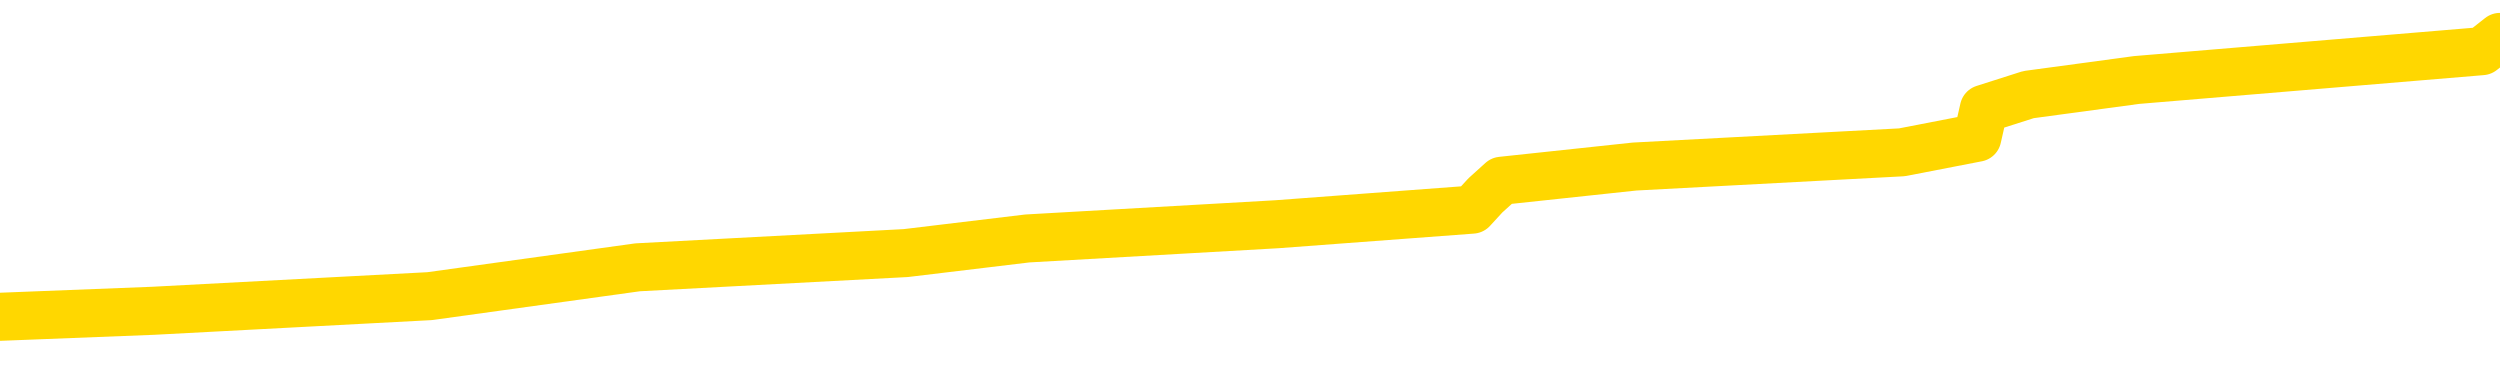 <svg xmlns="http://www.w3.org/2000/svg" version="1.1" viewBox="0 0 6500 1000">
	<path fill="none" stroke="gold" stroke-width="125" stroke-linecap="round" stroke-linejoin="round" d="M0 119429  L-1173969 119429 L-1173784 119391 L-1173294 119316 L-1173001 119279 L-1172689 119204 L-1172455 119167 L-1172402 119092 L-1172342 119017 L-1172189 118979 L-1172149 118904 L-1172016 118867 L-1171723 118829 L-1171183 118829 L-1170573 118792 L-1170525 118792 L-1169884 118754 L-1169851 118754 L-1169326 118754 L-1169193 118717 L-1168803 118642 L-1168475 118567 L-1168358 118492 L-1168146 118417 L-1167429 118417 L-1166859 118380 L-1166752 118380 L-1166578 118342 L-1166356 118267 L-1165955 118230 L-1165929 118155 L-1165001 118080 L-1164914 118005 L-1164831 117930 L-1164761 117855 L-1164464 117818 L-1164312 117743 L-1162422 117780 L-1162321 117780 L-1162059 117780 L-1161765 117818 L-1161624 117743 L-1161375 117743 L-1161339 117705 L-1161181 117668 L-1160717 117593 L-1160464 117556 L-1160252 117481 L-1160001 117443 L-1159652 117406 L-1158725 117331 L-1158631 117256 L-1158220 117218 L-1157049 117143 L-1155860 117106 L-1155768 117031 L-1155741 116956 L-1155474 116881 L-1155176 116806 L-1155047 116731 L-1155009 116656 L-1154195 116656 L-1153811 116694 L-1152750 116731 L-1152689 116731 L-1152424 117481 L-1151953 118192 L-1151760 118904 L-1151497 119616 L-1151160 119579 L-1151024 119541 L-1150569 119504 L-1149825 119466 L-1149808 119429 L-1149643 119354 L-1149574 119354 L-1149058 119316 L-1148030 119316 L-1147833 119279 L-1147345 119242 L-1146983 119204 L-1146574 119204 L-1146189 119242 L-1144485 119242 L-1144387 119242 L-1144315 119242 L-1144254 119242 L-1144070 119204 L-1143733 119204 L-1143093 119167 L-1143016 119129 L-1142954 119129 L-1142768 119092 L-1142688 119092 L-1142511 119054 L-1142492 119017 L-1142262 119017 L-1141874 118979 L-1140985 118979 L-1140946 118942 L-1140858 118904 L-1140830 118829 L-1139822 118792 L-1139672 118717 L-1139648 118680 L-1139515 118642 L-1139476 118605 L-1138217 118567 L-1138159 118567 L-1137620 118530 L-1137567 118530 L-1137521 118530 L-1137125 118492 L-1136986 118455 L-1136786 118417 L-1136639 118417 L-1136475 118417 L-1136198 118455 L-1135839 118455 L-1135287 118417 L-1134642 118380 L-1134383 118305 L-1134229 118267 L-1133828 118230 L-1133788 118192 L-1133668 118155 L-1133606 118192 L-1133592 118192 L-1133498 118192 L-1133205 118155 L-1133054 118005 L-1132723 117930 L-1132646 117855 L-1132570 117818 L-1132343 117705 L-1132277 117630 L-1132049 117556 L-1131996 117481 L-1131832 117443 L-1130826 117406 L-1130643 117368 L-1130092 117331 L-1129699 117256 L-1129301 117218 L-1128451 117143 L-1128373 117106 L-1127794 117068 L-1127352 117068 L-1127111 117031 L-1126954 117031 L-1126553 116956 L-1126533 116956 L-1126088 116919 L-1125682 116881 L-1125547 116806 L-1125371 116731 L-1125235 116656 L-1124985 116581 L-1123985 116544 L-1123903 116506 L-1123767 116469 L-1123729 116431 L-1122839 116394 L-1122623 116357 L-1122180 116319 L-1122062 116282 L-1122006 116244 L-1121329 116244 L-1121229 116207 L-1121200 116207 L-1119858 116169 L-1119453 116132 L-1119413 116094 L-1118485 116057 L-1118387 116019 L-1118254 115982 L-1117850 115944 L-1117823 115907 L-1117730 115869 L-1117514 115832 L-1117103 115757 L-1115949 115682 L-1115658 115607 L-1115629 115532 L-1115021 115495 L-1114771 115420 L-1114751 115382 L-1113822 115345 L-1113770 115270 L-1113648 115233 L-1113630 115158 L-1113475 115120 L-1113299 115045 L-1113163 115008 L-1113106 114970 L-1112998 114933 L-1112913 114895 L-1112680 114858 L-1112605 114820 L-1112296 114783 L-1112179 114745 L-1112009 114708 L-1111918 114671 L-1111815 114671 L-1111792 114633 L-1111715 114633 L-1111617 114558 L-1111250 114521 L-1111145 114483 L-1110642 114446 L-1110190 114408 L-1110152 114371 L-1110128 114333 L-1110087 114296 L-1109958 114258 L-1109857 114221 L-1109416 114183 L-1109134 114146 L-1108541 114109 L-1108411 114071 L-1108136 113996 L-1107984 113959 L-1107831 113921 L-1107746 113846 L-1107668 113809 L-1107482 113771 L-1107431 113771 L-1107404 113734 L-1107324 113696 L-1107301 113659 L-1107018 113584 L-1106414 113509 L-1105418 113472 L-1105120 113434 L-1104387 113397 L-1104142 113359 L-1104052 113322 L-1103475 113284 L-1102776 113247 L-1102024 113209 L-1101706 113172 L-1101323 113097 L-1101246 113059 L-1100611 113022 L-1100426 112985 L-1100338 112985 L-1100209 112985 L-1099896 112947 L-1099846 112910 L-1099704 112872 L-1099683 112835 L-1098715 112797 L-1098169 112760 L-1097691 112760 L-1097630 112760 L-1097307 112760 L-1097285 112722 L-1097223 112722 L-1097013 112685 L-1096936 112647 L-1096881 112610 L-1096859 112572 L-1096819 112535 L-1096804 112497 L-1096046 112460 L-1096030 112423 L-1095231 112385 L-1095078 112348 L-1094173 112310 L-1093667 112273 L-1093437 112198 L-1093396 112198 L-1093281 112160 L-1093104 112123 L-1092350 112160 L-1092215 112123 L-1092051 112085 L-1091733 112048 L-1091557 111973 L-1090535 111898 L-1090511 111823 L-1090260 111786 L-1090047 111711 L-1089413 111673 L-1089175 111598 L-1089143 111523 L-1088965 111448 L-1088884 111373 L-1088795 111336 L-1088730 111261 L-1088290 111186 L-1088267 111149 L-1087726 111111 L-1087470 111074 L-1086975 111036 L-1086098 110999 L-1086061 110961 L-1086008 110924 L-1085967 110886 L-1085850 110849 L-1085574 110811 L-1085366 110736 L-1085169 110662 L-1085146 110587 L-1085096 110512 L-1085056 110474 L-1084979 110437 L-1084381 110362 L-1084321 110324 L-1084217 110287 L-1084063 110249 L-1083431 110212 L-1082751 110174 L-1082448 110100 L-1082101 110062 L-1081903 110025 L-1081855 109950 L-1081535 109912 L-1080907 109875 L-1080760 109837 L-1080724 109800 L-1080666 109762 L-1080590 109687 L-1080348 109687 L-1080260 109650 L-1080166 109612 L-1079872 109575 L-1079738 109538 L-1079678 109500 L-1079641 109425 L-1079369 109425 L-1078363 109388 L-1078187 109350 L-1078136 109350 L-1077844 109313 L-1077651 109238 L-1077318 109200 L-1076812 109163 L-1076250 109088 L-1076235 109013 L-1076218 108976 L-1076118 108901 L-1076003 108826 L-1075964 108751 L-1075926 108713 L-1075861 108713 L-1075833 108676 L-1075694 108713 L-1075401 108713 L-1075351 108713 L-1075246 108713 L-1074981 108676 L-1074516 108638 L-1074372 108638 L-1074317 108563 L-1074260 108526 L-1074069 108488 L-1073704 108451 L-1073489 108451 L-1073295 108451 L-1073237 108451 L-1073178 108376 L-1073024 108339 L-1072754 108301 L-1072324 108488 L-1072309 108488 L-1072232 108451 L-1072168 108414 L-1072038 108151 L-1072015 108114 L-1071731 108076 L-1071683 108039 L-1071628 108001 L-1071166 107964 L-1071127 107964 L-1071087 107926 L-1070896 107889 L-1070416 107852 L-1069929 107814 L-1069912 107777 L-1069874 107739 L-1069618 107702 L-1069540 107627 L-1069311 107589 L-1069295 107514 L-1069000 107439 L-1068558 107402 L-1068111 107364 L-1067606 107327 L-1067453 107289 L-1067166 107252 L-1067126 107177 L-1066795 107140 L-1066573 107102 L-1066056 107027 L-1065980 106990 L-1065732 106915 L-1065538 106840 L-1065478 106802 L-1064701 106765 L-1064627 106765 L-1064397 106727 L-1064380 106727 L-1064318 106690 L-1064123 106653 L-1063659 106653 L-1063635 106615 L-1063506 106615 L-1062205 106615 L-1062188 106615 L-1062111 106578 L-1062017 106578 L-1061800 106578 L-1061648 106540 L-1061470 106578 L-1061416 106615 L-1061129 106653 L-1061089 106653 L-1060719 106653 L-1060279 106653 L-1060096 106653 L-1059775 106615 L-1059480 106615 L-1059034 106540 L-1058962 106503 L-1058500 106428 L-1058062 106390 L-1057880 106353 L-1056426 106278 L-1056294 106240 L-1055837 106165 L-1055611 106128 L-1055224 106053 L-1054708 105978 L-1053754 105903 L-1052959 105828 L-1052285 105791 L-1051859 105716 L-1051548 105678 L-1051318 105566 L-1050635 105454 L-1050622 105341 L-1050412 105191 L-1050390 105154 L-1050216 105079 L-1049266 105041 L-1048998 104967 L-1048182 104929 L-1047872 104854 L-1047834 104817 L-1047777 104742 L-1047160 104704 L-1046522 104629 L-1044896 104592 L-1044222 104554 L-1043580 104554 L-1043503 104554 L-1043446 104554 L-1043411 104554 L-1043382 104517 L-1043270 104442 L-1043253 104405 L-1043230 104367 L-1043076 104330 L-1043023 104255 L-1042945 104217 L-1042826 104180 L-1042728 104142 L-1042611 104105 L-1042341 104030 L-1042071 103992 L-1042054 103917 L-1041854 103880 L-1041707 103805 L-1041480 103768 L-1041346 103730 L-1041038 103693 L-1040978 103655 L-1040624 103580 L-1040276 103543 L-1040175 103505 L-1040111 103430 L-1040051 103393 L-1039666 103318 L-1039285 103281 L-1039181 103243 L-1038921 103206 L-1038650 103131 L-1038491 103093 L-1038458 103056 L-1038396 103018 L-1038255 102981 L-1038071 102943 L-1038026 102906 L-1037738 102906 L-1037722 102868 L-1037489 102868 L-1037428 102831 L-1037390 102831 L-1036810 102793 L-1036676 102756 L-1036653 102606 L-1036635 102344 L-1036617 102044 L-1036601 101744 L-1036577 101445 L-1036561 101220 L-1036539 100958 L-1036523 100695 L-1036500 100545 L-1036483 100396 L-1036461 100283 L-1036444 100208 L-1036395 100096 L-1036323 99983 L-1036289 99796 L-1036265 99646 L-1036229 99496 L-1036188 99346 L-1036151 99272 L-1036135 99122 L-1036111 99009 L-1036074 98934 L-1036057 98822 L-1036034 98747 L-1036016 98672 L-1035997 98597 L-1035981 98522 L-1035952 98410 L-1035926 98297 L-1035881 98260 L-1035864 98185 L-1035822 98147 L-1035774 98073 L-1035704 97998 L-1035688 97923 L-1035672 97848 L-1035610 97810 L-1035571 97773 L-1035532 97735 L-1035366 97698 L-1035301 97660 L-1035285 97623 L-1035240 97548 L-1035182 97511 L-1034969 97473 L-1034936 97436 L-1034894 97398 L-1034815 97361 L-1034278 97323 L-1034200 97286 L-1034096 97211 L-1034007 97173 L-1033831 97136 L-1033480 97098 L-1033324 97061 L-1032887 97023 L-1032730 96986 L-1032600 96949 L-1031896 96874 L-1031695 96836 L-1030734 96761 L-1030252 96724 L-1030153 96724 L-1030061 96686 L-1029816 96649 L-1029743 96611 L-1029300 96536 L-1029204 96499 L-1029189 96461 L-1029172 96424 L-1029148 96387 L-1028682 96349 L-1028465 96312 L-1028325 96274 L-1028031 96237 L-1027943 96199 L-1027901 96162 L-1027872 96124 L-1027699 96087 L-1027640 96049 L-1027564 96012 L-1027483 95974 L-1027414 95974 L-1027104 95937 L-1027019 95899 L-1026805 95862 L-1026770 95825 L-1026087 95787 L-1025988 95750 L-1025783 95712 L-1025737 95675 L-1025458 95637 L-1025396 95600 L-1025379 95525 L-1025301 95487 L-1024993 95412 L-1024968 95375 L-1024915 95300 L-1024892 95263 L-1024769 95225 L-1024634 95150 L-1024389 95113 L-1024264 95113 L-1023617 95075 L-1023601 95075 L-1023576 95075 L-1023396 95000 L-1023320 94963 L-1023228 94925 L-1022800 94888 L-1022384 94850 L-1021991 94775 L-1021913 94738 L-1021894 94701 L-1021530 94663 L-1021294 94626 L-1021066 94588 L-1020753 94551 L-1020675 94513 L-1020594 94438 L-1020416 94363 L-1020400 94326 L-1020135 94251 L-1020055 94213 L-1019825 94176 L-1019599 94139 L-1019283 94139 L-1019108 94101 L-1018747 94101 L-1018355 94064 L-1018286 93989 L-1018222 93951 L-1018081 93876 L-1018030 93839 L-1017928 93764 L-1017426 93726 L-1017229 93689 L-1016982 93651 L-1016797 93614 L-1016497 93576 L-1016421 93539 L-1016255 93464 L-1015371 93427 L-1015342 93352 L-1015219 93277 L-1014640 93239 L-1014562 93202 L-1013849 93202 L-1013537 93202 L-1013324 93202 L-1013307 93202 L-1012921 93202 L-1012396 93127 L-1011949 93089 L-1011620 93052 L-1011467 93014 L-1011141 93014 L-1010963 92977 L-1010881 92977 L-1010675 92902 L-1010500 92865 L-1009571 92827 L-1008681 92790 L-1008642 92752 L-1008414 92752 L-1008035 92715 L-1007247 92677 L-1007013 92640 L-1006937 92602 L-1006580 92565 L-1006008 92490 L-1005741 92452 L-1005355 92415 L-1005251 92415 L-1005081 92415 L-1004463 92415 L-1004251 92415 L-1003943 92415 L-1003890 92378 L-1003763 92340 L-1003710 92303 L-1003590 92265 L-1003254 92190 L-1002295 92153 L-1002164 92078 L-1001962 92040 L-1001331 92003 L-1001019 91965 L-1000605 91928 L-1000578 91890 L-1000433 91853 L-1000013 91816 L-998680 91816 L-998633 91778 L-998505 91703 L-998488 91666 L-997910 91591 L-997704 91553 L-997675 91516 L-997634 91478 L-997576 91441 L-997539 91403 L-997460 91366 L-997318 91328 L-996863 91291 L-996745 91254 L-996460 91216 L-996087 91179 L-995991 91141 L-995664 91104 L-995310 91066 L-995140 91029 L-995092 90991 L-994983 90954 L-994894 90916 L-994866 90879 L-994790 90804 L-994487 90766 L-994453 90692 L-994381 90654 L-994013 90617 L-993678 90579 L-993597 90579 L-993377 90542 L-993206 90504 L-993178 90467 L-992681 90429 L-992132 90354 L-991251 90317 L-991153 90242 L-991076 90204 L-990801 90167 L-990554 90092 L-990480 90055 L-990418 89980 L-990300 89942 L-990257 89905 L-990147 89867 L-990070 89792 L-989370 89755 L-989124 89717 L-989084 89680 L-988928 89642 L-988329 89642 L-988102 89642 L-988010 89642 L-987535 89642 L-986937 89568 L-986418 89530 L-986397 89493 L-986251 89455 L-985931 89455 L-985389 89455 L-985157 89455 L-984987 89455 L-984500 89418 L-984273 89380 L-984188 89343 L-983842 89305 L-983516 89305 L-982993 89268 L-982665 89230 L-982065 89193 L-981867 89118 L-981815 89080 L-981775 89043 L-981493 89005 L-980809 88931 L-980499 88893 L-980474 88818 L-980283 88781 L-980060 88743 L-979974 88706 L-979310 88631 L-979286 88593 L-979064 88518 L-978734 88481 L-978382 88406 L-978177 88369 L-977945 88294 L-977687 88256 L-977497 88181 L-977450 88144 L-977223 88106 L-977188 88069 L-977032 88031 L-976818 87994 L-976644 87956 L-976553 87919 L-976276 87881 L-976032 87844 L-975717 87807 L-975291 87807 L-975253 87807 L-974770 87807 L-974537 87807 L-974325 87769 L-974099 87732 L-973549 87732 L-973302 87694 L-972468 87694 L-972412 87657 L-972390 87619 L-972232 87582 L-971771 87544 L-971730 87507 L-971390 87432 L-971257 87394 L-971034 87357 L-970462 87319 L-969990 87282 L-969795 87245 L-969603 87207 L-969413 87170 L-969311 87132 L-968943 87095 L-968897 87057 L-968815 87020 L-967522 86982 L-967473 86945 L-967205 86945 L-967060 86945 L-966509 86945 L-966392 86907 L-966311 86870 L-965951 86832 L-965728 86795 L-965446 86757 L-965117 86683 L-964609 86645 L-964497 86608 L-964418 86570 L-964254 86533 L-963959 86533 L-963491 86533 L-963294 86570 L-963243 86570 L-962594 86533 L-962472 86495 L-962018 86495 L-961982 86458 L-961514 86420 L-961403 86383 L-961387 86345 L-961171 86345 L-960990 86308 L-960458 86308 L-959428 86308 L-959229 86270 L-958771 86233 L-957822 86158 L-957724 86121 L-957370 86046 L-957309 86008 L-957295 85971 L-957259 85933 L-956890 85896 L-956770 85858 L-956528 85821 L-956364 85783 L-956177 85746 L-956056 85708 L-954985 85633 L-954127 85596 L-953915 85521 L-953818 85484 L-953644 85409 L-953310 85371 L-953238 85334 L-953181 85296 L-953005 85296 L-952617 85259 L-952381 85221 L-952270 85184 L-952153 85146 L-951172 85109 L-951147 85071 L-950552 84997 L-950520 84997 L-950371 84959 L-950087 84922 L-949175 84922 L-948229 84922 L-948076 84884 L-947973 84884 L-947842 84847 L-947699 84809 L-947672 84772 L-947558 84734 L-947340 84697 L-946658 84659 L-946529 84622 L-946226 84584 L-945986 84509 L-945653 84472 L-945014 84434 L-944672 84360 L-944610 84322 L-944455 84322 L-943533 84322 L-943063 84322 L-943019 84322 L-943006 84285 L-942965 84247 L-942943 84210 L-942916 84172 L-942772 84135 L-942349 84097 L-942014 84097 L-941823 84060 L-941395 84060 L-941207 84022 L-940818 83947 L-940283 83910 L-939911 83872 L-939889 83872 L-939639 83835 L-939521 83798 L-939445 83760 L-939310 83723 L-939270 83685 L-939190 83648 L-938796 83610 L-938300 83573 L-938188 83498 L-938015 83460 L-937707 83423 L-937259 83385 L-936936 83348 L-936794 83273 L-936367 83198 L-936213 83123 L-936158 83048 L-935344 83011 L-935325 82973 L-934953 82936 L-934896 82936 L-933767 82898 L-933699 82898 L-933141 82861 L-932946 82823 L-932810 82786 L-932576 82748 L-932229 82711 L-932195 82636 L-932159 82599 L-932091 82524 L-931742 82486 L-931570 82449 L-931085 82411 L-931069 82374 L-930744 82336 L-930586 82299 L-929445 82224 L-929421 82186 L-929229 82112 L-929035 82074 L-928785 82037 L-928768 81999 L-927748 81962 L-927450 81924 L-927375 81887 L-927238 81812 L-927063 81774 L-926486 81699 L-926270 81662 L-926207 81624 L-926076 81587 L-926039 81512 L-925516 81475 L-925378 96237 L-925364 96237 L-925341 96237 L-925320 96237 L-925093 81437 L-924317 81437 L-924276 81437 L-923908 81437 L-923830 81400 L-923778 81362 L-923105 81325 L-922362 81287 L-921937 81287 L-921490 81250 L-920428 81212 L-920116 81137 L-919706 81137 L-919634 81100 L-919110 81100 L-919015 81100 L-918998 81100 L-918553 81062 L-918367 80988 L-917587 80913 L-916915 80875 L-916503 80763 L-916271 80688 L-916130 80650 L-916049 80575 L-916028 80538 L-915952 80538 L-915824 80500 L-915507 80538 L-915283 80538 L-914958 80500 L-914896 80500 L-914526 80500 L-914493 80500 L-914284 80500 L-913616 80500 L-913539 80500 L-913381 80426 L-913270 80426 L-912944 80388 L-912789 80351 L-912448 80351 L-912391 80276 L-912053 80201 L-911849 80163 L-911796 80088 L-910420 80051 L-910290 80013 L-909857 79976 L-909536 79938 L-908709 79863 L-908585 79826 L-907854 79751 L-907699 79676 L-907658 79639 L-907604 79601 L-907581 79564 L-907467 79526 L-907171 79489 L-906881 79451 L-906826 79414 L-906706 79376 L-906675 79339 L-906576 79301 L-906132 79301 L-905980 79264 L-905145 79264 L-904603 79227 L-904268 79227 L-904253 79189 L-904177 79152 L-904061 79114 L-903866 79077 L-903602 79039 L-902767 79002 L-902671 78964 L-902149 78927 L-902108 78889 L-902008 78852 L-901180 78852 L-901045 78814 L-900706 78814 L-900152 78777 L-899773 78739 L-899610 78702 L-899300 78665 L-898487 78627 L-898181 78590 L-897913 78590 L-897591 78590 L-897270 78627 L-896995 78627 L-896166 78552 L-896071 78515 L-895979 78402 L-895874 78290 L-895487 78177 L-895007 78103 L-894991 78065 L-894872 78028 L-894504 77953 L-894409 77915 L-893575 77840 L-893498 77803 L-893199 77765 L-893108 77728 L-892701 77653 L-892591 77578 L-891891 77541 L-891418 77503 L-891358 77466 L-891139 77391 L-890866 77353 L-890753 77316 L-889725 77278 L-889339 77241 L-889319 77203 L-888986 77166 L-888741 77128 L-888308 77091 L-888198 77053 L-888080 77016 L-887628 76941 L-887038 76904 L-886701 76866 L-884809 76829 L-884695 76754 L-884483 76716 L-883165 76679 L-883058 68249 L-882992 59931 L-882956 52250 L-882894 52250 L-882395 60605 L-881720 68848 L-881698 76454 L-881428 76379 L-880459 76379 L-879770 76342 L-879608 76304 L-879067 76267 L-878978 76229 L-877958 76192 L-877011 76117 L-876645 76154 L-876542 76192 L-875954 76192 L-875895 76192 L-875794 76154 L-875354 76079 L-875246 76042 L-874805 76004 L-873805 75892 L-873548 75780 L-873446 75667 L-873315 75592 L-872949 75517 L-872368 75442 L-872337 75405 L-872021 75367 L-870038 75330 L-869923 75292 L-869855 75292 L-869496 75255 L-867878 75218 L-867700 75218 L-867556 75218 L-866734 75255 L-866681 75292 L-866626 75292 L-866192 75292 L-865212 75330 L-865138 75330 L-864053 75292 L-863840 75292 L-863124 75218 L-862735 75180 L-862517 75105 L-862197 75030 L-861703 74955 L-861576 74918 L-861347 74843 L-861114 74768 L-861055 74730 L-860766 74693 L-860494 74618 L-859464 74581 L-857799 74543 L-857379 74506 L-857242 74468 L-857086 74468 L-856781 74431 L-856553 74356 L-856394 74318 L-856235 74243 L-856066 74168 L-856018 74131 L-855965 74094 L-855943 74094 L-855557 74056 L-855308 74056 L-855037 74056 L-854876 74056 L-854787 74056 L-853128 74056 L-852963 74094 L-852583 74056 L-852123 74056 L-851513 73981 L-850420 73944 L-849989 73906 L-849958 73869 L-849895 73831 L-849878 73794 L-848174 73756 L-848132 73719 L-847666 73681 L-847479 73644 L-847447 73569 L-846851 73532 L-846802 73494 L-846479 73457 L-846428 73419 L-846218 73382 L-846200 73344 L-845933 73269 L-845881 73232 L-845412 73194 L-844901 73119 L-844823 73119 L-844529 73082 L-844512 73044 L-844473 73007 L-844402 72970 L-844245 72932 L-843299 72932 L-843243 72932 L-842722 72932 L-842529 72895 L-842428 72895 L-842203 72857 L-841693 72857 L-841305 73869 L-841235 73869 L-840887 73831 L-840530 73794 L-839401 72707 L-839349 72632 L-839123 72595 L-839089 72557 L-838965 72482 L-838866 72482 L-838601 72482 L-837861 72520 L-837282 72520 L-836989 72520 L-836283 72520 L-836104 72482 L-836081 72482 L-835445 72445 L-835134 72408 L-834737 72408 L-834708 72370 L-834687 72333 L-834533 72295 L-833848 72295 L-833831 72295 L-833491 72295 L-833219 72258 L-833182 72220 L-833126 72145 L-833104 72108 L-833032 72070 L-832700 72033 L-832594 71995 L-832565 71920 L-832367 71883 L-832214 71846 L-831346 71808 L-830783 71733 L-830767 71733 L-830666 71696 L-830564 71733 L-830417 71733 L-830339 71733 L-830301 71696 L-830246 71658 L-830172 71621 L-830027 71583 L-829546 71583 L-829141 71546 L-828275 71583 L-828255 71583 L-827997 71583 L-827921 71583 L-827892 71546 L-827881 71471 L-827864 71433 L-827571 71396 L-827532 71358 L-827460 71321 L-827386 71284 L-827181 71246 L-827021 71134 L-826720 71021 L-826642 70871 L-826625 70759 L-826409 70684 L-826178 70684 L-826068 70721 L-825698 70759 L-825540 70759 L-825308 70759 L-825140 70759 L-824995 70721 L-824863 70684 L-823587 70609 L-823183 70534 L-823123 70497 L-823006 70422 L-822581 70384 L-822565 70309 L-822503 70272 L-822230 70197 L-822118 70159 L-821835 70085 L-821558 70047 L-821133 69972 L-821111 69935 L-821032 69897 L-820907 69860 L-820320 69822 L-819929 69785 L-819593 69747 L-819004 69710 L-818902 69710 L-818732 69672 L-818595 69672 L-817768 69635 L-816582 69597 L-816546 69560 L-816491 69560 L-816270 69523 L-816065 69523 L-815911 69523 L-815654 69485 L-815578 69448 L-815035 69410 L-814998 69373 L-814750 69335 L-814362 69298 L-813536 69260 L-813178 69223 L-812868 69223 L-812610 69185 L-812386 69148 L-811980 69110 L-811863 69073 L-811680 69035 L-811627 69035 L-811438 68998 L-811268 68961 L-811239 68923 L-810958 68886 L-810648 68848 L-810510 68811 L-810200 68773 L-810006 68773 L-809991 68736 L-809272 68736 L-809138 68661 L-808840 68623 L-808750 68586 L-808149 68586 L-808111 68548 L-808032 68511 L-807412 68473 L-807261 68399 L-807220 68361 L-806909 68324 L-806718 68286 L-806525 68211 L-806469 68136 L-806160 68099 L-806108 68061 L-806053 68099 L-806028 68099 L-805903 68099 L-805092 68061 L-805016 68024 L-804475 67986 L-804206 67949 L-803547 67911 L-802639 67874 L-802398 67837 L-801866 67799 L-801649 67762 L-800541 67799 L-800491 67799 L-799715 67799 L-799167 67762 L-799056 67724 L-798904 67649 L-798848 67612 L-798683 67574 L-798306 67537 L-797858 67499 L-797803 67462 L-797649 67424 L-796969 67387 L-796749 67349 L-796231 67312 L-795382 67237 L-795366 67200 L-793575 67162 L-793021 67125 L-792903 67087 L-791898 67050 L-791861 67012 L-791628 67012 L-791536 67012 L-791496 67012 L-791164 66975 L-790812 66937 L-790547 66862 L-790260 66825 L-789949 66750 L-789695 66675 L-789601 66638 L-789111 66600 L-788904 66563 L-788338 66525 L-788224 66563 L-787873 66525 L-787822 66525 L-787781 66525 L-787178 66450 L-786444 66375 L-785863 66300 L-785627 66225 L-785087 66113 L-784934 66038 L-784433 66001 L-784223 65926 L-784200 65926 L-784141 65888 L-783179 65888 L-783001 65851 L-782559 65813 L-782535 65738 L-782380 65701 L-782298 65701 L-782148 65738 L-781501 65738 L-781451 65701 L-780331 65663 L-779347 65626 L-779286 65588 L-778565 65551 L-777700 65514 L-777321 65476 L-777103 65476 L-776343 65439 L-776291 65401 L-775982 65326 L-775131 65326 L-774937 65289 L-774761 65251 L-774536 65251 L-774410 65214 L-774218 65214 L-773985 65176 L-773815 65214 L-773529 65176 L-773250 65176 L-773167 65139 L-772996 65101 L-772980 65026 L-772825 64989 L-772786 64952 L-772011 64914 L-771934 64914 L-771702 64839 L-771275 64802 L-770930 64764 L-770347 64727 L-770078 64727 L-769819 64727 L-769689 64652 L-769673 64614 L-769559 64577 L-769536 64539 L-769302 64502 L-769266 64464 L-767949 64464 L-767894 64427 L-767215 64352 L-766642 64352 L-766517 64352 L-766364 64352 L-766287 64352 L-765975 64277 L-765702 64240 L-765613 64165 L-765511 64165 L-764583 64127 L-764507 64127 L-764143 64127 L-764118 64090 L-764082 64052 L-763306 63977 L-763214 63940 L-763074 63902 L-762673 63865 L-762411 63865 L-762168 63902 L-761953 63865 L-761873 63865 L-761797 63865 L-761720 63865 L-761533 63902 L-761467 63902 L-761217 63902 L-761162 63865 L-761025 63828 L-760945 63753 L-760832 63715 L-760608 63678 L-760444 63640 L-760403 63603 L-760234 63565 L-759863 63528 L-759848 63490 L-759732 63453 L-759011 63415 L-758975 63378 L-758842 63378 L-758494 63340 L-758083 63340 L-758047 63340 L-757969 63303 L-757930 63266 L-757566 63228 L-757361 63191 L-757346 63153 L-757001 63116 L-756652 63116 L-756327 63116 L-756225 63078 L-756072 63078 L-755878 63041 L-755646 63041 L-755554 63041 L-755398 63041 L-755321 63041 L-755280 63003 L-755167 62966 L-755143 62928 L-754893 62928 L-754754 62853 L-754176 62741 L-753348 62666 L-752860 62591 L-752739 62554 L-752700 62516 L-752687 62479 L-752535 62404 L-752434 62329 L-752201 62291 L-751811 62216 L-751507 62179 L-751491 62142 L-751320 62104 L-751082 62029 L-750485 62029 L-749881 61992 L-749842 61992 L-749801 61992 L-749648 61954 L-749595 61917 L-749533 61879 L-749464 61842 L-749410 61767 L-749385 61729 L-749338 61692 L-749243 61617 L-749106 61579 L-748953 61542 L-748821 61505 L-748780 61505 L-748744 61467 L-748682 61430 L-748409 61355 L-748095 61317 L-748054 61242 L-747969 61205 L-747791 61167 L-747554 61130 L-747196 61092 L-747166 61055 L-746597 61017 L-746474 60980 L-746238 60943 L-746216 60943 L-745934 60905 L-745649 60905 L-745393 60905 L-744821 60868 L-744525 60830 L-744449 60793 L-743750 60755 L-743672 60718 L-743637 60680 L-743611 60643 L-743559 60568 L-743365 60530 L-743225 60455 L-743189 60418 L-743149 60381 L-742553 60343 L-742321 60306 L-742038 60568 L-741983 60793 L-741909 61055 L-741831 61280 L-741595 61205 L-741351 61167 L-741216 61130 L-741109 61092 L-741029 61055 L-740642 60980 L-740515 60943 L-740363 60905 L-740325 60868 L-740179 60830 L-739957 60793 L-739784 60755 L-739715 60718 L-738893 60643 L-738877 60643 L-738582 60605 L-737795 60568 L-737485 60568 L-737339 60530 L-737110 60493 L-736910 60418 L-735973 60381 L-735936 60343 L-735913 60306 L-735873 60231 L-735604 60193 L-735007 60156 L-734944 60118 L-734908 60081 L-734891 60043 L-734196 60043 L-733995 60043 L-733963 60043 L-733630 60043 L-733522 60006 L-732897 59931 L-732393 59893 L-732356 59819 L-731914 59819 L-731817 59781 L-731659 59781 L-731345 59781 L-731333 59781 L-730893 59819 L-730411 59856 L-730282 59856 L-729962 59856 L-729893 59819 L-729589 59819 L-729413 59781 L-729220 59744 L-728977 59669 L-728779 59594 L-728754 59519 L-728176 59481 L-728106 59444 L-727696 59406 L-727642 59369 L-727596 59331 L-727232 59294 L-727085 59257 L-726880 59219 L-726784 59219 L-726629 59182 L-726567 59144 L-726419 59069 L-726319 59032 L-725762 59032 L-725740 59107 L-725568 59144 L-725026 59182 L-724965 59182 L-724911 59107 L-724882 59032 L-724811 58994 L-724795 58919 L-724731 58882 L-724695 58807 L-724540 58769 L-724214 58732 L-723648 58695 L-723634 58657 L-723572 58582 L-723470 58507 L-723424 58507 L-723181 58470 L-722759 58470 L-722605 58470 L-720863 58395 L-720321 58357 L-719378 58320 L-718969 58282 L-718427 58207 L-718231 58170 L-718062 58133 L-717767 58095 L-717652 58058 L-717637 58058 L-717482 58020 L-717342 57983 L-717266 57908 L-717134 57908 L-716786 57908 L-716415 57945 L-715817 57945 L-715641 57945 L-715485 57908 L-715216 57870 L-715065 57870 L-714774 57983 L-714750 58058 L-714667 58133 L-714439 58207 L-713740 58170 L-713613 58133 L-713182 58095 L-713088 58058 L-711883 58058 L-711834 58020 L-711540 58020 L-711137 57983 L-710861 57908 L-710842 57870 L-710724 57833 L-710648 57795 L-710466 57758 L-709986 57720 L-709535 57645 L-709125 57608 L-709094 57571 L-708676 57533 L-708562 57533 L-708444 57533 L-708429 57533 L-708234 57496 L-708213 57421 L-707981 57383 L-707537 57346 L-707218 57271 L-706753 57271 L-706588 57233 L-706433 57196 L-706277 57196 L-705824 57196 L-705505 57196 L-705450 57233 L-705079 57233 L-705041 57271 L-704714 57271 L-704598 57233 L-704499 57196 L-704173 57121 L-703786 57083 L-703525 57046 L-703167 56971 L-702910 56934 L-700740 56896 L-700691 56859 L-700668 56821 L-700257 56821 L-700195 56821 L-700125 56859 L-699894 56859 L-699583 56821 L-699280 56746 L-699236 56709 L-698928 56671 L-698795 56634 L-698578 56596 L-697866 56559 L-697711 56559 L-697573 56521 L-697424 56521 L-697403 56521 L-697209 56484 L-697183 56446 L-697092 56409 L-697070 56372 L-697054 56334 L-696954 56297 L-696025 56259 L-695567 56259 L-694475 56184 L-694053 56184 L-693649 56147 L-693610 56109 L-693357 56072 L-692582 55997 L-692566 55959 L-692541 55922 L-692348 55884 L-691612 55847 L-691343 55810 L-691302 55772 L-690903 55697 L-690878 55660 L-690089 55622 L-689409 55585 L-688038 55547 L-687768 55510 L-687719 55472 L-687182 55397 L-687149 55360 L-687047 55285 L-686723 55248 L-686644 55210 L-686375 55210 L-685462 55173 L-685324 55173 L-685075 55098 L-684529 55098 L-684107 55060 L-683914 55023 L-683899 55023 L-683761 54948 L-683667 54910 L-683540 54873 L-683280 54835 L-683255 54760 L-683164 54723 L-682854 54686 L-682793 54648 L-682676 54648 L-682327 54648 L-681516 54648 L-681285 54573 L-680456 54573 L-680223 54498 L-680007 54461 L-679488 54461 L-678850 54423 L-678434 54386 L-678112 54348 L-677631 54311 L-677205 54311 L-677144 54273 L-676796 54273 L-676755 54236 L-676741 54198 L-676642 54124 L-676596 54124 L-676111 54086 L-675310 54086 L-674975 54086 L-673894 54049 L-673414 54011 L-673391 53974 L-673251 53936 L-672695 53899 L-671999 53861 L-671690 53824 L-671468 53786 L-671363 53749 L-671261 53674 L-670589 53636 L-670495 53599 L-670473 53599 L-670396 53562 L-670218 53562 L-670046 53562 L-669865 53524 L-669852 53487 L-669776 53449 L-669611 53412 L-669096 53374 L-669081 53337 L-668940 53337 L-668578 53299 L-668553 53299 L-668423 53262 L-668398 53224 L-668036 53187 L-667510 53112 L-667417 53074 L-667201 53000 L-667108 52962 L-667083 52925 L-666619 52887 L-666542 52887 L-666140 52850 L-665689 52850 L-664437 52812 L-664399 52775 L-663967 52737 L-663934 52700 L-663215 52662 L-663039 52625 L-662903 52587 L-662597 52550 L-662542 52512 L-662517 52437 L-662501 52363 L-662326 52325 L-662137 52288 L-661629 52288 L-661255 51988 L-660917 51651 L-660878 51351 L-660159 51089 L-660066 51051 L-660027 51014 L-659485 51014 L-659462 50976 L-659060 50939 L-658634 50901 L-658363 50901 L-658183 50864 L-657938 50789 L-657914 50751 L-657858 50677 L-657241 50639 L-656738 50602 L-656351 50602 L-655732 50639 L-655516 50639 L-655361 50677 L-654069 50602 L-653969 50564 L-653527 50489 L-653196 50452 L-652895 50377 L-652653 50339 L-651918 50264 L-651339 50227 L-650509 50189 L-650409 50152 L-649851 50115 L-649713 50077 L-648072 50040 L-648011 50040 L-647917 50040 L-646950 50040 L-646772 50002 L-646485 50002 L-646267 50002 L-646189 49965 L-645918 49965 L-645803 49927 L-645650 49890 L-645339 49852 L-645261 49815 L-645170 49815 L-645093 49777 L-644976 49777 L-644797 49740 L-644705 49702 L-644667 49665 L-644164 49665 L-643945 49627 L-643816 49627 L-643661 49590 L-643606 49553 L-643482 49553 L-643097 49515 L-642588 49478 L-642516 49440 L-642036 49403 L-641959 49365 L-641858 49365 L-641625 49328 L-641160 49328 L-640930 49328 L-640914 49328 L-640682 49328 L-640527 49328 L-640465 49328 L-640272 49290 L-640002 49215 L-639250 49178 L-638297 49178 L-638261 49140 L-638036 49140 L-637596 49140 L-637315 49065 L-636967 49028 L-635898 48991 L-634970 48991 L-634839 48991 L-634793 48991 L-634723 48953 L-634569 48953 L-634491 48878 L-634318 48803 L-633883 48728 L-633679 48691 L-633618 48616 L-633036 48578 L-632882 48503 L-632766 48466 L-632726 48428 L-632556 48391 L-632419 48354 L-632209 48279 L-632131 48241 L-632108 48204 L-631899 48129 L-631489 48091 L-631465 48054 L-631241 48016 L-631096 47979 L-631061 47941 L-631048 47904 L-631025 47866 L-630792 47829 L-630607 47792 L-630389 47754 L-630364 47717 L-629675 47679 L-629571 47642 L-629536 47604 L-629515 47567 L-629321 47529 L-629268 47492 L-629151 47417 L-629069 47417 L-628958 47379 L-628644 47342 L-628184 47304 L-627929 47267 L-627695 47192 L-627565 47155 L-627213 47117 L-627154 47080 L-627001 47042 L-626429 46967 L-626342 46930 L-626189 46855 L-625893 46780 L-625523 46705 L-625220 46630 L-625143 46593 L-624738 46555 L-624570 46555 L-624426 46555 L-623886 46555 L-623826 46555 L-623810 46480 L-623644 46443 L-623438 46405 L-623363 46405 L-623270 46368 L-622860 46330 L-622845 46293 L-622821 46293 L-622628 46255 L-622552 46593 L-622381 46930 L-622319 47230 L-622303 47567 L-621789 47529 L-621568 47492 L-620949 47417 L-620695 47379 L-620501 47342 L-620462 47304 L-620388 47304 L-620323 47304 L-619673 47304 L-619634 47342 L-619460 47342 L-619394 47342 L-618720 47342 L-618331 47267 L-618069 47230 L-617831 47192 L-617753 47117 L-617738 47042 L-617536 47005 L-617165 46930 L-616940 46892 L-616304 46855 L-616284 46855 L-615897 46817 L-615803 46817 L-615745 46780 L-615469 46742 L-615160 46742 L-615083 46705 L-614231 46742 L-613889 46930 L-613452 47155 L-613018 47342 L-612523 47529 L-612373 47492 L-612105 47529 L-610867 47567 L-610810 47642 L-609046 47679 L-608856 47642 L-607846 47604 L-607695 47567 L-607319 47642 L-606998 47717 L-606393 47792 L-606323 47866 L-606146 47829 L-605318 47792 L-605179 47754 L-604792 47717 L-604608 47679 L-604564 47642 L-604444 47604 L-604234 47567 L-603787 47492 L-603439 47454 L-603307 47417 L-602898 47379 L-602547 47379 L-602262 47342 L-602069 47304 L-601914 47304 L-601750 47267 L-601682 47230 L-601582 47230 L-601348 47192 L-601232 47192 L-601179 47155 L-600637 47155 L-600173 47117 L-598991 47117 L-598857 47117 L-598833 47117 L-598780 47117 L-598112 47117 L-597078 47042 L-596884 47005 L-596704 46967 L-596552 46967 L-596512 46930 L-596497 46930 L-596435 46892 L-596110 46855 L-594950 46817 L-594756 46780 L-594579 46742 L-593465 46705 L-592605 46668 L-592499 46668 L-592025 46630 L-591833 46630 L-589511 46593 L-589433 46555 L-589312 46480 L-589278 46443 L-589240 46368 L-589146 46255 L-588930 46180 L-588349 46106 L-587963 46068 L-587190 46031 L-587112 45993 L-586415 45993 L-585873 45993 L-585832 45956 L-585702 45956 L-585238 45918 L-585199 45881 L-585065 45843 L-584697 45806 L-584667 45768 L-584517 45768 L-584116 45731 L-582292 45768 L-581485 45731 L-580767 45731 L-580750 45731 L-580436 45656 L-579875 45618 L-579373 45581 L-578854 45544 L-578833 45506 L-577089 45469 L-576920 45431 L-576724 45394 L-575830 45356 L-575312 45281 L-575101 45244 L-574843 45206 L-574134 45169 L-573184 45131 L-572525 45094 L-572486 45019 L-572200 44982 L-572117 44944 L-572022 44944 L-571890 44907 L-571813 44907 L-571078 44907 L-570740 44869 L-570691 44907 L-570435 44907 L-570149 44869 L-569723 44869 L-569143 44832 L-568884 44832 L-568733 44794 L-568485 44794 L-568447 44794 L-567650 44757 L-567612 44719 L-567435 44719 L-567026 44644 L-566797 44644 L-566721 44644 L-566590 44644 L-566473 44607 L-566125 44569 L-566062 44532 L-565909 44494 L-565169 44457 L-565057 44420 L-564887 44382 L-564848 44345 L-564553 44345 L-564152 44345 L-563976 44345 L-563881 44345 L-563572 44307 L-562770 44270 L-562312 44195 L-561792 44157 L-561303 44120 L-560608 44082 L-559561 44045 L-559292 44045 L-559238 44007 L-559078 44007 L-558826 44007 L-558580 43970 L-558501 43932 L-558287 43857 L-557975 43820 L-557512 43745 L-557497 43708 L-557201 43708 L-557188 43670 L-556197 43633 L-555524 43595 L-555189 43520 L-554573 43520 L-554436 43483 L-553797 43445 L-553667 43408 L-552716 43333 L-552617 43258 L-552057 43221 L-551648 43221 L-551220 43221 L-551129 43183 L-550294 43183 L-549931 43183 L-549891 43221 L-549759 43258 L-549582 43258 L-549366 43258 L-549312 43221 L-549155 43146 L-548902 43108 L-547802 43071 L-547725 43033 L-547505 42996 L-547374 42921 L-547338 42883 L-547144 42846 L-547045 42808 L-546561 42771 L-546277 42733 L-546117 42696 L-546022 42621 L-545750 42584 L-545480 42546 L-545464 42396 L-545326 42284 L-545188 42171 L-544861 42022 L-544552 41947 L-544511 41909 L-544435 41834 L-544320 41797 L-543470 41722 L-543143 41684 L-542812 41647 L-542679 41647 L-542463 41647 L-542447 41647 L-541766 41647 L-541673 41572 L-541649 41535 L-541634 41460 L-541595 41422 L-541183 41347 L-540914 41310 L-540874 41272 L-540506 41272 L-540296 41235 L-539213 41235 L-539197 41197 L-539168 41160 L-539148 41160 L-538771 41085 L-538516 41047 L-538268 40973 L-538129 40898 L-537997 40860 L-537665 40823 L-537572 40785 L-537511 40748 L-536953 40710 L-536892 40673 L-536736 40635 L-536541 40598 L-536349 40560 L-536334 40523 L-536295 40485 L-536256 40448 L-535985 40411 L-535862 40373 L-535830 40336 L-535730 40336 L-535575 40336 L-535434 40336 L-535149 40298 L-534824 40298 L-534128 40261 L-534105 40261 L-533596 40261 L-532750 40261 L-532387 40223 L-532232 40186 L-531628 40186 L-531458 40186 L-531398 40186 L-531342 40148 L-530287 40111 L-530268 40111 L-529363 40111 L-529341 40111 L-529174 40073 L-528932 40073 L-528882 40036 L-528827 39961 L-528690 39923 L-528650 39886 L-527722 39849 L-527667 39849 L-527545 39849 L-527473 39849 L-527357 39849 L-527179 39886 L-526196 39849 L-526057 39849 L-525939 39774 L-525645 39699 L-525398 39661 L-525361 39624 L-525306 39661 L-525285 39661 L-525152 39661 L-525073 39661 L-524935 39624 L-524312 39624 L-524146 39586 L-523681 39586 L-523505 39511 L-523488 39474 L-523428 39436 L-523311 39399 L-522829 39361 L-522133 39324 L-521760 39286 L-521591 39249 L-520625 39212 L-520470 39174 L-520292 39174 L-520200 39137 L-519944 39137 L-519774 39137 L-519127 39099 L-519116 39099 L-518536 39062 L-518398 39062 L-518342 38987 L-517607 38949 L-517569 38912 L-517491 38912 L-516849 38874 L-516075 38874 L-515982 38837 L-515933 38837 L-515918 38799 L-515882 38799 L-515866 38724 L-515803 38687 L-515787 38650 L-515767 38650 L-515612 38612 L-515573 38575 L-515557 38537 L-515518 38500 L-515378 38462 L-515302 38425 L-514937 38387 L-514589 38350 L-513816 38312 L-513213 38275 L-513017 38237 L-512787 38237 L-512649 38200 L-512011 38200 L-511722 38162 L-511700 38162 L-511240 38125 L-511007 38125 L-510952 38088 L-510914 38050 L-510411 38013 L-509861 37975 L-509073 37938 L-507950 37938 L-507055 37900 L-506967 37900 L-506668 37863 L-506596 37825 L-506480 37788 L-505304 37750 L-504956 37713 L-504933 37675 L-504414 37638 L-504267 37600 L-504159 37563 L-503950 37526 L-503795 37488 L-503772 37451 L-503578 37413 L-503502 37376 L-503358 37338 L-502557 37301 L-502411 37263 L-502131 37226 L-501954 37188 L-501644 37151 L-500832 37113 L-499904 37113 L-498312 37076 L-498069 37038 L-497428 37001 L-497232 36964 L-497155 36926 L-496637 36889 L-496405 36889 L-496382 36851 L-496250 36851 L-495911 36814 L-495900 36776 L-495684 36739 L-495647 36701 L-495105 36664 L-494576 36589 L-494508 36551 L-494215 36514 L-493668 36439 L-493632 36402 L-493580 36364 L-493480 36289 L-493248 36289 L-492668 36289 L-492570 36327 L-492496 36327 L-492164 36289 L-491414 36252 L-491375 36214 L-490695 36214 L-490541 36214 L-490214 36177 L-489998 36139 L-489767 36139 L-489470 36102 L-489224 36064 L-488873 36027 L-488820 35989 L-488061 35952 L-487367 35877 L-487017 35802 L-486553 35765 L-485920 35727 L-485511 35690 L-485433 35727 L-485007 35727 L-484364 35690 L-484195 35690 L-483453 35652 L-483266 35615 L-482971 35577 L-482399 35540 L-482373 35502 L-481354 35502 L-480867 35465 L-480774 35465 L-480713 35427 L-480425 35390 L-480139 35352 L-480077 35315 L-479897 35315 L-479186 35278 L-479011 35240 L-478812 35203 L-478660 35165 L-478569 35128 L-478507 35090 L-477965 35090 L-477654 35053 L-477563 34978 L-477485 34903 L-476918 34865 L-476827 34865 L-476572 34790 L-476246 34715 L-476208 34603 L-476054 34491 L-475822 34453 L-475500 34416 L-474367 34378 L-474168 34341 L-473642 34303 L-473398 34303 L-473152 34266 L-473072 34228 L-473052 34153 L-472975 34116 L-472920 34041 L-472842 34004 L-472803 33966 L-472625 33891 L-472588 33854 L-472356 33816 L-471118 33779 L-470792 33741 L-470752 33666 L-469970 33629 L-469823 33591 L-468832 33554 L-468625 33554 L-468200 33554 L-468072 33554 L-467668 33591 L-467580 33554 L-466923 33517 L-466216 33479 L-465607 33442 L-465414 33404 L-465181 33329 L-464563 33292 L-464267 33217 L-463827 33179 L-463673 33142 L-463518 33104 L-462762 33029 L-462411 32992 L-462009 32992 L-461971 32955 L-460964 32955 L-460645 32955 L-460398 32917 L-459698 32842 L-459624 32805 L-459312 32767 L-458232 32730 L-458041 32692 L-457807 32692 L-457612 32655 L-457112 32617 L-456358 32617 L-456244 32617 L-456044 32617 L-456003 32580 L-455910 32542 L-455597 32505 L-455509 32467 L-455393 32430 L-455075 32430 L-455006 32393 L-454981 32355 L-454619 32318 L-454581 32280 L-454364 32243 L-453861 32280 L-453258 32318 L-453047 32393 L-452894 32430 L-452856 32430 L-452812 32355 L-452777 32318 L-452645 32280 L-452235 32243 L-451865 32205 L-451811 32168 L-451795 32130 L-451716 32093 L-451306 32055 L-451153 32018 L-451137 31943 L-451098 31905 L-450919 31831 L-450843 31793 L-450612 31756 L-449822 31718 L-449744 31718 L-449009 31643 L-448854 31606 L-448614 31531 L-448552 31456 L-448467 31418 L-448444 31343 L-448326 31269 L-448312 31194 L-448250 31119 L-448213 31081 L-448118 31044 L-448096 31044 L-447980 31006 L-447747 30969 L-447577 30894 L-446757 30894 L-446356 30856 L-446201 30856 L-445696 30856 L-445582 30856 L-444985 30856 L-444611 30819 L-444559 30819 L-444366 30781 L-443669 30781 L-443631 30744 L-443486 30744 L-443261 30707 L-442999 30669 L-442625 30632 L-442199 30594 L-442070 30557 L-442050 30482 L-441557 30482 L-440860 30444 L-440629 30482 L-440475 30482 L-439507 30482 L-439282 30519 L-439004 30519 L-438988 30482 L-438462 30444 L-437933 30407 L-437785 30369 L-437766 30332 L-437224 30294 L-436914 30257 L-436796 30182 L-436605 30107 L-436468 30032 L-436141 29995 L-436025 29957 L-435715 29957 L-435289 29920 L-435233 29920 L-435000 29957 L-434904 29957 L-434771 29957 L-434474 29957 L-434360 29920 L-433996 29882 L-433683 29882 L-433200 29845 L-433030 29807 L-432782 29770 L-432566 29732 L-432040 29695 L-431853 29620 L-431498 29582 L-430863 29545 L-430708 29470 L-429968 29433 L-429548 29395 L-429368 29358 L-429292 29358 L-429161 29320 L-428867 29283 L-428826 29245 L-428596 29245 L-428403 29208 L-428148 29208 L-427722 29170 L-427613 29133 L-426994 29133 L-426813 29133 L-425601 29133 L-424954 29170 L-424803 29170 L-424766 29170 L-424634 29170 L-424533 29133 L-424517 29095 L-424435 29058 L-424224 29020 L-424107 28983 L-423744 28946 L-423373 28908 L-422676 28871 L-422274 28833 L-422169 28796 L-422151 28758 L-421206 28721 L-421011 28646 L-420859 28608 L-420803 28533 L-420047 28533 L-420030 28608 L-419541 28646 L-419411 28721 L-419218 28721 L-418328 28683 L-418288 28646 L-418250 28608 L-418173 28571 L-418134 28571 L-418057 28533 L-417973 28496 L-417709 28458 L-417476 28421 L-417414 28384 L-416934 28346 L-416597 28346 L-416486 28309 L-416293 28271 L-416116 28234 L-416057 28234 L-416021 28196 L-415751 28159 L-415053 28084 L-415000 28009 L-414706 27934 L-414304 27859 L-413740 27822 L-412867 27784 L-412562 27747 L-412524 27709 L-412401 27672 L-411803 27634 L-411673 27597 L-411473 27559 L-411435 27522 L-410822 27484 L-410643 27447 L-410628 27372 L-410410 27334 L-410332 27260 L-410025 27260 L-409893 27222 L-409661 27222 L-409326 27222 L-409235 27185 L-409134 27147 L-409097 27110 L-408553 27110 L-408361 27072 L-407820 27035 L-407394 26997 L-407262 26997 L-407201 26997 L-406969 26997 L-406953 26997 L-406465 27035 L-406384 27035 L-406366 27035 L-404974 27072 L-404838 27072 L-404724 27035 L-404090 26997 L-403950 26960 L-403832 26922 L-403678 26847 L-403642 26810 L-403563 26772 L-403509 26810 L-402517 26810 L-402480 26772 L-402348 26772 L-402287 26698 L-402188 26660 L-401898 26623 L-401884 26585 L-401574 26585 L-401474 26623 L-401009 26585 L-400955 30557 L-400813 34491 L-400685 38462 L-400453 42434 L-399884 42396 L-399795 42359 L-399772 42359 L-399485 42321 L-398803 42284 L-398726 42246 L-398689 42209 L-398673 42171 L-398473 42134 L-398053 42059 L-397782 42059 L-396909 42022 L-396616 42022 L-396505 42022 L-395771 41984 L-395644 41947 L-395284 41909 L-395032 41909 L-394160 41872 L-393991 41872 L-393930 41834 L-393875 41797 L-393527 41759 L-393504 41722 L-393295 41684 L-393155 41647 L-393024 41609 L-392901 41572 L-392778 41535 L-392541 41497 L-392250 41460 L-391591 41422 L-391569 41385 L-391415 41347 L-391297 41310 L-390333 41272 L-390277 41235 L-390044 41197 L-390022 41160 L-389696 41122 L-389581 41122 L-389541 41085 L-389039 41085 L-388740 41047 L-388628 41010 L-388086 40973 L-387027 40935 L-386401 40898 L-386229 40860 L-385982 40823 L-385725 40785 L-385594 40748 L-385573 40710 L-384905 40673 L-384009 40635 L-383963 40598 L-383893 40560 L-383777 40560 L-383557 40523 L-383366 40523 L-383326 40485 L-383134 40448 L-382475 40448 L-381858 40411 L-381819 40635 L-381223 40860 L-381161 41047 L-380039 41235 L-379985 41235 L-379864 41197 L-379598 41160 L-379534 41160 L-379265 41160 L-379189 41122 L-378973 41122 L-378490 41085 L-378221 41047 L-378089 41047 L-377857 40973 L-377832 40860 L-377817 40710 L-377795 40523 L-377779 40336 L-377755 40148 L-377741 39923 L-377717 39699 L-377702 39474 L-377679 39286 L-377664 39099 L-377642 38912 L-377625 38799 L-377597 38687 L-377579 38537 L-377561 38462 L-377525 38350 L-377485 38275 L-377470 38200 L-377445 38088 L-377393 38013 L-377368 37938 L-377292 37863 L-377254 37825 L-377238 37750 L-377175 37675 L-377161 37600 L-377115 37488 L-377044 37413 L-377006 37376 L-376981 37301 L-376929 37226 L-376904 37188 L-376888 37151 L-376827 37113 L-376789 37076 L-376712 37038 L-376697 37001 L-376669 36926 L-376596 36889 L-376557 36851 L-376403 36776 L-376287 36739 L-376232 36701 L-376150 36664 L-376117 36626 L-376092 36589 L-375938 36551 L-375923 36514 L-375821 36476 L-375511 36439 L-375475 36402 L-375259 36364 L-375148 36364 L-375124 36364 L-374894 36402 L-374661 36402 L-374286 36364 L-374158 36327 L-374118 36289 L-374066 36252 L-373965 36214 L-373928 36177 L-373717 36177 L-373653 36139 L-373541 36139 L-373329 36102 L-373292 36064 L-372920 36027 L-372866 35989 L-372788 35952 L-372766 35914 L-372673 35877 L-372473 35840 L-372435 35840 L-372413 35840 L-372183 35840 L-372163 35802 L-371953 35802 L-371859 35765 L-371821 35727 L-371485 35690 L-371372 35652 L-371332 35615 L-371318 35615 L-371179 35577 L-371164 35577 L-370909 35577 L-370327 35540 L-370250 35502 L-370213 35465 L-370168 35427 L-370119 35390 L-369939 35352 L-369925 35315 L-369825 35278 L-369748 35240 L-369687 35203 L-369322 35128 L-369239 35090 L-369222 35053 L-369168 35015 L-368200 34978 L-368068 34940 L-368046 34903 L-367826 34865 L-367758 34828 L-367735 34790 L-367488 34753 L-367232 34715 L-367101 34678 L-367062 34641 L-367041 34566 L-366985 34491 L-366897 34453 L-366836 34378 L-366611 34341 L-366482 34303 L-366382 34266 L-366327 34228 L-366134 34191 L-366056 34153 L-365723 34116 L-365592 34079 L-365415 34041 L-365399 34004 L-365374 33966 L-365104 33966 L-363904 33929 L-363867 33929 L-363750 33891 L-363517 33854 L-363326 33816 L-363287 33816 L-363231 33779 L-363127 33779 L-362613 33741 L-362319 33704 L-362087 33666 L-361812 33629 L-361795 33591 L-361762 33554 L-361722 33517 L-361685 33479 L-361583 33442 L-361506 33404 L-361413 33367 L-361286 33329 L-361182 33292 L-361003 33292 L-360811 33254 L-359982 33254 L-359866 33217 L-359611 33179 L-359571 33142 L-359472 33104 L-359412 33104 L-359170 33067 L-359146 33067 L-359025 33029 L-358953 32992 L-358914 32955 L-358682 32917 L-358506 32880 L-357986 32842 L-357909 32805 L-357893 32767 L-357482 32767 L-357119 32767 L-357003 32730 L-356980 32730 L-356940 32692 L-356864 32655 L-356810 32617 L-356461 32580 L-356345 32542 L-356168 32542 L-356113 32505 L-356089 32505 L-355975 32467 L-355687 32430 L-355455 32393 L-355240 32355 L-355030 32318 L-354820 32243 L-353993 32205 L-353654 32168 L-352646 32130 L-352283 32093 L-351238 32055 L-351160 32018 L-350713 31980 L-350502 31943 L-350310 31905 L-350015 31868 L-349974 31831 L-349821 31793 L-349768 31718 L-349536 31681 L-348956 31643 L-348762 31606 L-348142 31606 L-347653 31568 L-347602 31531 L-346953 31493 L-346803 31456 L-346634 31418 L-346260 31381 L-346245 31381 L-346146 31343 L-346107 31343 L-345976 31306 L-345543 31306 L-345240 31306 L-344854 31306 L-344714 31269 L-344553 31269 L-344119 31269 L-344080 31231 L-343979 31231 L-343864 31194 L-343686 31194 L-343516 31156 L-343397 31119 L-343036 31044 L-342819 31006 L-342686 30969 L-342546 30969 L-342047 30969 L-341969 30969 L-341735 30931 L-341411 30931 L-341024 30894 L-341001 30856 L-340381 30856 L-340111 30819 L-339878 30819 L-339453 30781 L-339181 30744 L-339040 30707 L-338831 30669 L-338625 30632 L-338074 30594 L-337943 30594 L-337556 30557 L-337286 30557 L-337183 30519 L-336923 30482 L-336721 30444 L-336652 30407 L-336613 30369 L-336046 30332 L-335839 30294 L-335812 30257 L-335583 30219 L-335506 30182 L-334988 30144 L-334950 30107 L-334794 30070 L-334501 30032 L-334229 29995 L-333866 29957 L-333518 29957 L-333145 29920 L-333025 29920 L-332953 29882 L-332473 29845 L-332411 29807 L-332076 29770 L-331945 29732 L-331867 29695 L-331738 29657 L-331274 29657 L-330980 29620 L-330904 29620 L-330592 29582 L-330284 29545 L-330221 29508 L-330191 29470 L-329416 29433 L-329311 29358 L-329224 29320 L-329200 29283 L-329046 29245 L-328825 29208 L-328658 29170 L-328271 29133 L-328216 29095 L-328153 29095 L-327535 29058 L-327419 29020 L-327095 28983 L-326570 28946 L-326219 28908 L-326143 28871 L-325524 28833 L-325113 28796 L-324812 28758 L-324501 28721 L-324363 28683 L-323739 28683 L-323358 28646 L-322234 28646 L-321174 28608 L-321111 28571 L-320750 28533 L-320649 28533 L-320633 28496 L-320259 28496 L-319254 28421 L-318867 28384 L-318660 28309 L-318571 28271 L-318196 28234 L-317903 28196 L-317592 28159 L-316803 28121 L-316715 28084 L-316663 28046 L-316624 28009 L-316106 27971 L-315991 27934 L-315782 27896 L-315643 27859 L-315039 27822 L-314210 27784 L-313927 27747 L-313745 27747 L-313243 27709 L-313039 27709 L-312484 27709 L-311979 27672 L-311788 27634 L-311749 27597 L-311120 27559 L-310667 27522 L-310253 27484 L-309644 27447 L-308524 27447 L-308111 27409 L-307786 27409 L-307572 27372 L-307145 27334 L-307004 27297 L-306913 27260 L-306682 27222 L-306095 27222 L-305288 27185 L-304088 27185 L-303974 27185 L-303842 27147 L-303754 27110 L-303713 27147 L-303692 27185 L-303681 27260 L-303587 27334 L-302823 27334 L-302117 27334 L-302077 27297 L-301791 27260 L-301250 27222 L-301189 27185 L-301149 27147 L-301134 27110 L-300877 27072 L-300553 27035 L-300414 26997 L-300143 26960 L-300104 26922 L-299997 26885 L-299595 26847 L-299486 26810 L-299408 26772 L-299111 26735 L-299069 26698 L-298850 26698 L-298667 26698 L-298556 26698 L-298542 26660 L-298515 26660 L-298091 26623 L-297845 26585 L-297509 26548 L-297475 26510 L-297340 26473 L-297086 26473 L-296932 26435 L-296026 26435 L-295927 26398 L-295731 26323 L-294724 26285 L-294223 26248 L-294145 26210 L-294107 26173 L-293899 26136 L-293780 26098 L-293682 26061 L-293496 26023 L-293331 25986 L-293095 25948 L-292675 25911 L-292660 25873 L-292351 25836 L-291305 25798 L-291088 25761 L-291072 25723 L-291050 25686 L-290842 25648 L-290682 25611 L-290624 25573 L-289179 25536 L-288853 25536 L-288651 25536 L-288452 25536 L-288302 25536 L-288032 25499 L-287591 25461 L-287373 25461 L-286678 25424 L-286176 25386 L-285851 25349 L-285580 25349 L-284859 25311 L-284704 25311 L-283506 25236 L-283117 25199 L-283001 25124 L-282848 25086 L-282694 25049 L-281724 25011 L-281672 24974 L-281424 24937 L-281402 24899 L-281182 24862 L-280744 24787 L-280605 24712 L-280497 24637 L-280295 24599 L-280178 24562 L-280075 24524 L-280061 24524 L-279928 24487 L-279674 24449 L-279056 24412 L-278397 24375 L-278151 24375 L-277958 24337 L-277199 24337 L-277160 24337 L-277082 24300 L-277030 24225 L-276990 24187 L-276952 24150 L-276914 24112 L-276822 24075 L-276778 24037 L-276719 23962 L-276695 23925 L-276580 23887 L-276271 23813 L-276216 23775 L-276194 23738 L-275852 23700 L-275687 23663 L-275651 23588 L-275611 23550 L-275596 23513 L-275365 23475 L-275224 23438 L-275056 23400 L-274606 23400 L-274373 23400 L-274280 23400 L-274260 23438 L-273779 23400 L-273702 23400 L-273575 23363 L-273445 23288 L-273066 23251 L-272825 23176 L-272788 23138 L-272734 23101 L-272596 23026 L-272556 22988 L-272516 22951 L-272286 22913 L-272246 22876 L-272116 22838 L-271937 22801 L-271896 22763 L-271882 22726 L-271718 22689 L-271703 22651 L-271551 22614 L-271536 22576 L-271509 22539 L-271475 22501 L-271253 22426 L-271030 22426 L-270776 22389 L-270644 22426 L-270002 22426 L-269395 22389 L-268375 22389 L-268182 22351 L-268131 22314 L-268006 22276 L-267681 22239 L-266909 22201 L-266851 22164 L-266737 22127 L-266325 22089 L-266000 22052 L-265863 22014 L-265638 21977 L-265112 21939 L-264711 21939 L-264680 21902 L-264393 21902 L-264108 21864 L-263720 21827 L-263503 21789 L-263076 21714 L-262894 21677 L-262558 21639 L-262452 21602 L-262265 21602 L-262148 21565 L-262134 21565 L-261413 21527 L-261243 21490 L-260995 21452 L-260895 21415 L-260253 21377 L-259964 21340 L-259774 21302 L-259499 21265 L-259182 21227 L-258897 21190 L-258783 21115 L-258738 21077 L-258536 21040 L-256927 21002 L-256715 20965 L-256034 20928 L-255952 20890 L-255724 20853 L-255533 20853 L-255394 20815 L-255376 20815 L-255182 20815 L-254953 20815 L-254760 20815 L-253676 20778 L-253480 20778 L-253428 20778 L-253274 20778 L-253166 20778 L-253000 20778 L-252847 20740 L-252732 20703 L-252608 20628 L-252191 20590 L-251934 20515 L-251841 20478 L-251648 20478 L-251587 20440 L-251261 20440 L-251200 20440 L-251143 20403 L-250874 20366 L-250526 20328 L-250347 20291 L-250153 20253 L-250117 20291 L-249404 20291 L-249365 20366 L-249056 20403 L-248758 20440 L-248708 20478 L-248452 20515 L-248182 20553 L-248127 20553 L-247035 20553 L-247005 20515 L-246964 20515 L-246788 20515 L-246595 20478 L-245737 20478 L-244684 20440 L-244623 20403 L-244274 20366 L-243462 20366 L-242648 20366 L-242633 20366 L-242258 20366 L-242089 20366 L-241821 20366 L-241493 20328 L-241372 20291 L-241315 20291 L-241279 20253 L-241202 20253 L-240985 20216 L-240926 20178 L-240611 20141 L-240443 20103 L-240079 20103 L-239886 20103 L-239863 20103 L-239785 20066 L-239304 20066 L-239167 20066 L-238753 20028 L-238454 20028 L-238355 19991 L-238339 19953 L-238310 19916 L-237952 19878 L-237601 19841 L-237464 19804 L-237427 19804 L-236610 19766 L-236404 19729 L-236380 19691 L-236224 19691 L-236134 19654 L-235892 19654 L-235568 19616 L-235476 19616 L-235280 19579 L-234994 19579 L-234238 19541 L-234109 19504 L-234035 19466 L-233422 19429 L-233247 19391 L-233136 19354 L-233036 19316 L-232958 19279 L-232820 19242 L-232666 19242 L-232587 19242 L-232396 19242 L-231723 19242 L-231685 19204 L-231582 19167 L-230638 19129 L-230617 19092 L-230266 19054 L-229801 19017 L-229765 18979 L-229336 18942 L-229285 18942 L-228873 18904 L-228856 18904 L-228760 18904 L-228705 18904 L-228666 18904 L-228371 18867 L-226633 18829 L-225123 18792 L-224615 18754 L-224118 18717 L-223983 18680 L-223893 18642 L-223765 18605 L-223686 18530 L-223381 18492 L-223110 18455 L-222876 18455 L-221678 18417 L-221572 18417 L-221507 18380 L-220665 18342 L-220479 18305 L-219568 18267 L-218699 18192 L-218411 18155 L-218319 18080 L-217770 18043 L-217250 18005 L-216182 17968 L-215913 17930 L-215759 17930 L-215667 17930 L-215536 17968 L-215489 18005 L-215329 18005 L-214464 18005 L-214129 18005 L-213746 17968 L-212993 17930 L-212933 17893 L-212544 17893 L-212222 17893 L-212065 17855 L-211333 17855 L-211271 17855 L-210983 17855 L-210609 17855 L-210428 17855 L-210172 17818 L-209911 17743 L-209758 17705 L-209355 17668 L-208058 17630 L-207943 17593 L-207479 17556 L-206147 17518 L-205722 17481 L-205698 17443 L-205565 17406 L-205390 17368 L-205256 17368 L-204927 17331 L-204539 17293 L-204499 17256 L-204483 17181 L-204093 17143 L-203801 17106 L-203532 17106 L-203359 17106 L-201866 17106 L-201815 17068 L-201737 17106 L-200497 17143 L-200422 17143 L-200395 17218 L-200149 17181 L-199992 17181 L-199933 17143 L-199045 17143 L-198817 17106 L-198293 17106 L-198152 17143 L-198076 17143 L-197380 17181 L-197132 17181 L-196452 17143 L-196434 17143 L-196181 17106 L-195813 17106 L-195677 17068 L-195055 16994 L-194712 16956 L-194664 16919 L-194177 16881 L-193843 16806 L-193627 16806 L-193492 16769 L-193171 16731 L-193106 16731 L-192854 16694 L-192565 16656 L-192255 16619 L-192116 16581 L-191576 16544 L-191301 16506 L-190571 16469 L-190517 16469 L-190410 16469 L-190144 16469 L-189720 16469 L-189456 16431 L-189236 16394 L-189215 16357 L-188984 16319 L-188697 16282 L-188674 16282 L-188660 16244 L-188287 16244 L-188115 16207 L-188040 16132 L-187979 16094 L-187677 16019 L-187436 15944 L-187344 15907 L-187087 15869 L-187034 15832 L-186839 15795 L-186623 15832 L-186199 15832 L-186107 15869 L-185966 15832 L-185101 15795 L-184728 15757 L-184400 15682 L-184248 15645 L-183820 15645 L-183103 15607 L-182908 15607 L-182553 15570 L-182407 15532 L-181900 15457 L-181664 15420 L-180697 15382 L-180687 15345 L-179622 15307 L-179389 15270 L-178987 15233 L-178793 15195 L-178713 15158 L-178617 15120 L-177880 15120 L-177748 15120 L-177358 15120 L-177336 15083 L-177241 15083 L-177106 15045 L-177088 15008 L-177068 14970 L-175384 14933 L-175365 14933 L-175248 14895 L-175164 14895 L-175039 14895 L-175016 14858 L-174731 14820 L-174625 14783 L-174436 14708 L-174166 14671 L-173494 14633 L-173122 14596 L-172270 14596 L-172213 14558 L-172193 14558 L-171960 14558 L-171685 14521 L-171380 14521 L-171340 14446 L-171109 14446 L-170872 14408 L-170259 14371 L-170218 14333 L-170181 14258 L-169659 14221 L-169468 14183 L-169407 14146 L-169365 14109 L-169042 14109 L-169014 14071 L-169000 14071 L-168515 14034 L-168461 13996 L-168323 13959 L-168285 13921 L-168268 13884 L-168173 13846 L-167508 13846 L-166892 13809 L-166622 13809 L-166214 13809 L-166194 13771 L-166178 13771 L-166065 13734 L-165678 13696 L-165211 13696 L-165150 13659 L-165072 13621 L-165057 13584 L-164571 13509 L-164531 13472 L-164386 13472 L-164336 13434 L-164258 13472 L-163626 13434 L-163535 13434 L-163294 13434 L-163177 13397 L-162849 13397 L-162095 13359 L-162078 13359 L-161127 13359 L-160818 13322 L-160393 13284 L-159679 13247 L-159360 13209 L-159345 13172 L-159194 13097 L-158891 13059 L-158813 13022 L-158686 12985 L-158249 12985 L-158188 12985 L-157665 12985 L-157397 12985 L-157260 12947 L-157181 12910 L-157142 12872 L-156331 12872 L-156290 12872 L-155850 12872 L-155772 12872 L-155514 12835 L-155324 12797 L-154695 12760 L-154508 12722 L-154474 12647 L-154318 12610 L-153916 12535 L-153839 12497 L-153658 12460 L-153467 12423 L-152539 12348 L-152388 12310 L-151180 12273 L-150371 12235 L-149967 12198 L-149365 12160 L-149163 12123 L-149094 12085 L-148936 12048 L-148675 12010 L-148301 45581 L-148283 45544 L-148126 45544 L-146928 45544 L-145824 11935 L-144896 11898 L-144782 11860 L-144497 11823 L-144395 11786 L-144371 11786 L-144181 11711 L-144103 11673 L-143907 11673 L-143196 11673 L-143038 11711 L-141981 11711 L-141556 11711 L-141146 11673 L-140860 11598 L-140685 11561 L-140454 11523 L-140199 11486 L-139757 11448 L-139096 11411 L-138920 11373 L-138615 11336 L-138228 11298 L-138209 11261 L-138189 11224 L-138168 11186 L-138034 11149 L-137842 11111 L-136198 11074 L-134901 11036 L-134862 10999 L-134804 10961 L-134703 10924 L-134144 10886 L-133160 10849 L-132617 10774 L-132154 10736 L-131508 10699 L-130959 10662 L-129909 10624 L-128981 10587 L-128633 10549 L-128440 10512 L-127937 10474 L-127492 10474 L-127349 10437 L-127328 10437 L-126757 10437 L-126371 10362 L-125538 10324 L-125189 10287 L-125167 10249 L-124780 10249 L-124357 10212 L-123758 10174 L-123739 10137 L-123233 10137 L-123002 10100 L-122888 10100 L-122269 10025 L-121708 9987 L-121667 9950 L-121108 9912 L-120775 9875 L-120663 9875 L-120624 9837 L-120199 9837 L-120139 9837 L-120064 9800 L-119773 9800 L-119560 9762 L-119077 9687 L-118862 9650 L-117722 9612 L-117663 9575 L-117645 9538 L-117239 9500 L-116600 9463 L-116465 9425 L-116407 9388 L-115865 9350 L-115556 9313 L-115305 9313 L-115229 9275 L-115110 9238 L-114376 9163 L-113931 9125 L-113717 9088 L-112983 9050 L-112809 9013 L-112443 9013 L-112228 9013 L-110990 9013 L-110681 9013 L-110564 9013 L-110312 8976 L-110101 8938 L-109559 8901 L-109327 8863 L-109269 8863 L-109172 8826 L-108842 8826 L-108610 8788 L-106948 8751 L-106597 8713 L-106193 8638 L-106038 8601 L-105245 8563 L-103755 8526 L-103368 8488 L-103330 8451 L-103076 8414 L-102981 8376 L-102788 8339 L-102439 8339 L-101744 8301 L-101492 8301 L-100776 8264 L-99364 8226 L-99132 8189 L-98802 8189 L-97586 8189 L-97235 8226 L-97043 8264 L-96924 8301 L-94489 8301 L-93520 8264 L-92689 8226 L-92380 8189 L-91038 8151 L-90465 8114 L-90349 8076 L-90020 8076 L-89924 8039 L-89517 8039 L-89401 8001 L-89210 7964 L-88454 7926 L-88328 7889 L-88047 7852 L-87544 7814 L-87467 7777 L-85880 7964 L-85823 8151 L-85081 8376 L-84700 8563 L-84371 8526 L-83708 8488 L-83578 8451 L-83538 8451 L-83288 8451 L-83152 8451 L-82959 8414 L-82824 8414 L-82572 8339 L-82360 8339 L-82050 8301 L-81778 8301 L-81276 8301 L-81257 8301 L-80823 8264 L-80597 8226 L-80154 8189 L-80135 8151 L-79632 8114 L-79494 8076 L-79380 8039 L-79148 8001 L-78838 7964 L-78374 7926 L-78297 7889 L-77794 7852 L-77523 7814 L-77185 7777 L-77000 7739 L-76324 7702 L-76305 7702 L-76130 7664 L-76110 7627 L-75492 7589 L-74776 7552 L-74214 7514 L-74020 7514 L-73866 7477 L-73847 7477 L-73324 7402 L-73210 7364 L-72338 7327 L-72317 7289 L-72261 7252 L-71429 7215 L-71119 7177 L-71043 7140 L-70771 7102 L-70708 7102 L-70657 7027 L-70346 6952 L-69729 6877 L-68954 6840 L-68160 6802 L-68121 6765 L-68044 6727 L-67872 6690 L-66994 6653 L-66109 6615 L-66015 6578 L-65895 6540 L-65565 6503 L-65529 6503 L-65297 6465 L-65064 6465 L-64349 6390 L-63846 6353 L-63181 6315 L-63072 6278 L-62918 6240 L-62898 6203 L-62743 6165 L-62328 6128 L-61717 6091 L-61583 6053 L-60674 6016 L-60471 5978 L-59919 5941 L-57269 5903 L-57094 5866 L-57017 5791 L-56145 5753 L-55681 5716 L-55199 5678 L-55160 5603 L-54579 5566 L-54559 5529 L-53457 5491 L-52036 5454 L-51618 5416 L-51311 5379 L-51233 5341 L-51157 5304 L-51000 5266 L-50924 5229 L-50460 5191 L-49221 5154 L-48970 5116 L-48525 5079 L-47903 5041 L-47847 5004 L-47654 5004 L-47189 4967 L-46898 4892 L-46857 4817 L-46821 4742 L-46668 4667 L-46490 4629 L-45352 4554 L-44965 4517 L-44907 4479 L-44733 4442 L-42216 4367 L-41056 4330 L-40419 4292 L-40280 4255 L-40148 4180 L-39760 4142 L-39297 4105 L-39086 4030 L-39021 3992 L-38987 3955 L-38233 3917 L-37651 3880 L-37460 3843 L-36841 3805 L-36795 3768 L-36434 3730 L-36328 3693 L-36143 3655 L-35866 3618 L-34962 3580 L-33957 3543 L-33222 3505 L-32797 3468 L-32636 3430 L-32273 3393 L-32177 3355 L-31733 3318 L-31657 3281 L-31305 3281 L-31056 3206 L-31036 3131 L-30862 3056 L-29914 2943 L-29800 2906 L-29237 2868 L-28787 2831 L-28402 2793 L-27491 2756 L-27436 2718 L-26297 2681 L-25716 2606 L-25542 2569 L-24748 2494 L-24517 2456 L-24130 2419 L-23859 2381 L-23724 2344 L-23608 2306 L-22989 2306 L-22931 2306 L-22716 2306 L-22422 2306 L-21634 2269 L-21493 2269 L-20105 2231 L-19758 2231 L-19371 2194 L-19310 2119 L-19274 2082 L-19217 2044 L-18574 2007 L-17882 1969 L-17630 1969 L-17294 1932 L-17205 1932 L-16685 1894 L-16431 1857 L-16215 1782 L-15832 1744 L-15672 1707 L-15133 1632 L-14321 1594 L-14302 1557 L-14187 1557 L-14042 1520 L-13661 1520 L-13469 1520 L-13413 1482 L-13113 1445 L-13047 1407 L-12851 1370 L-12484 1332 L-12423 1295 L-12119 1257 L-12073 1257 L-12020 1220 L-11382 1220 L-11362 1182 L-10877 1145 L-10395 1182 L-10026 1182 L-9660 1220 L-9525 1220 L-9371 1182 L-9301 1145 L-8654 1145 L-8634 1107 L-8493 1107 L-8008 1070 L-7725 1070 L-7667 1032 L-7609 1032 L-7300 995 L-7145 958 L-6661 958 L-5888 958 L-5248 958 L-5151 920 L-4088 920 L-4067 883 L-3602 46106 L-3585 46106 L-3412 46106 L-2899 46106 L-545 845 L399 808 L1117 770 L1658 695 L2355 658 L2671 620 L3320 583 L3828 545 L3862 508 L3904 470 L4250 433 L4945 396 L5141 358 L5158 283 L5274 246 L5555 208 L6453 133 L6500 96" />
</svg>
